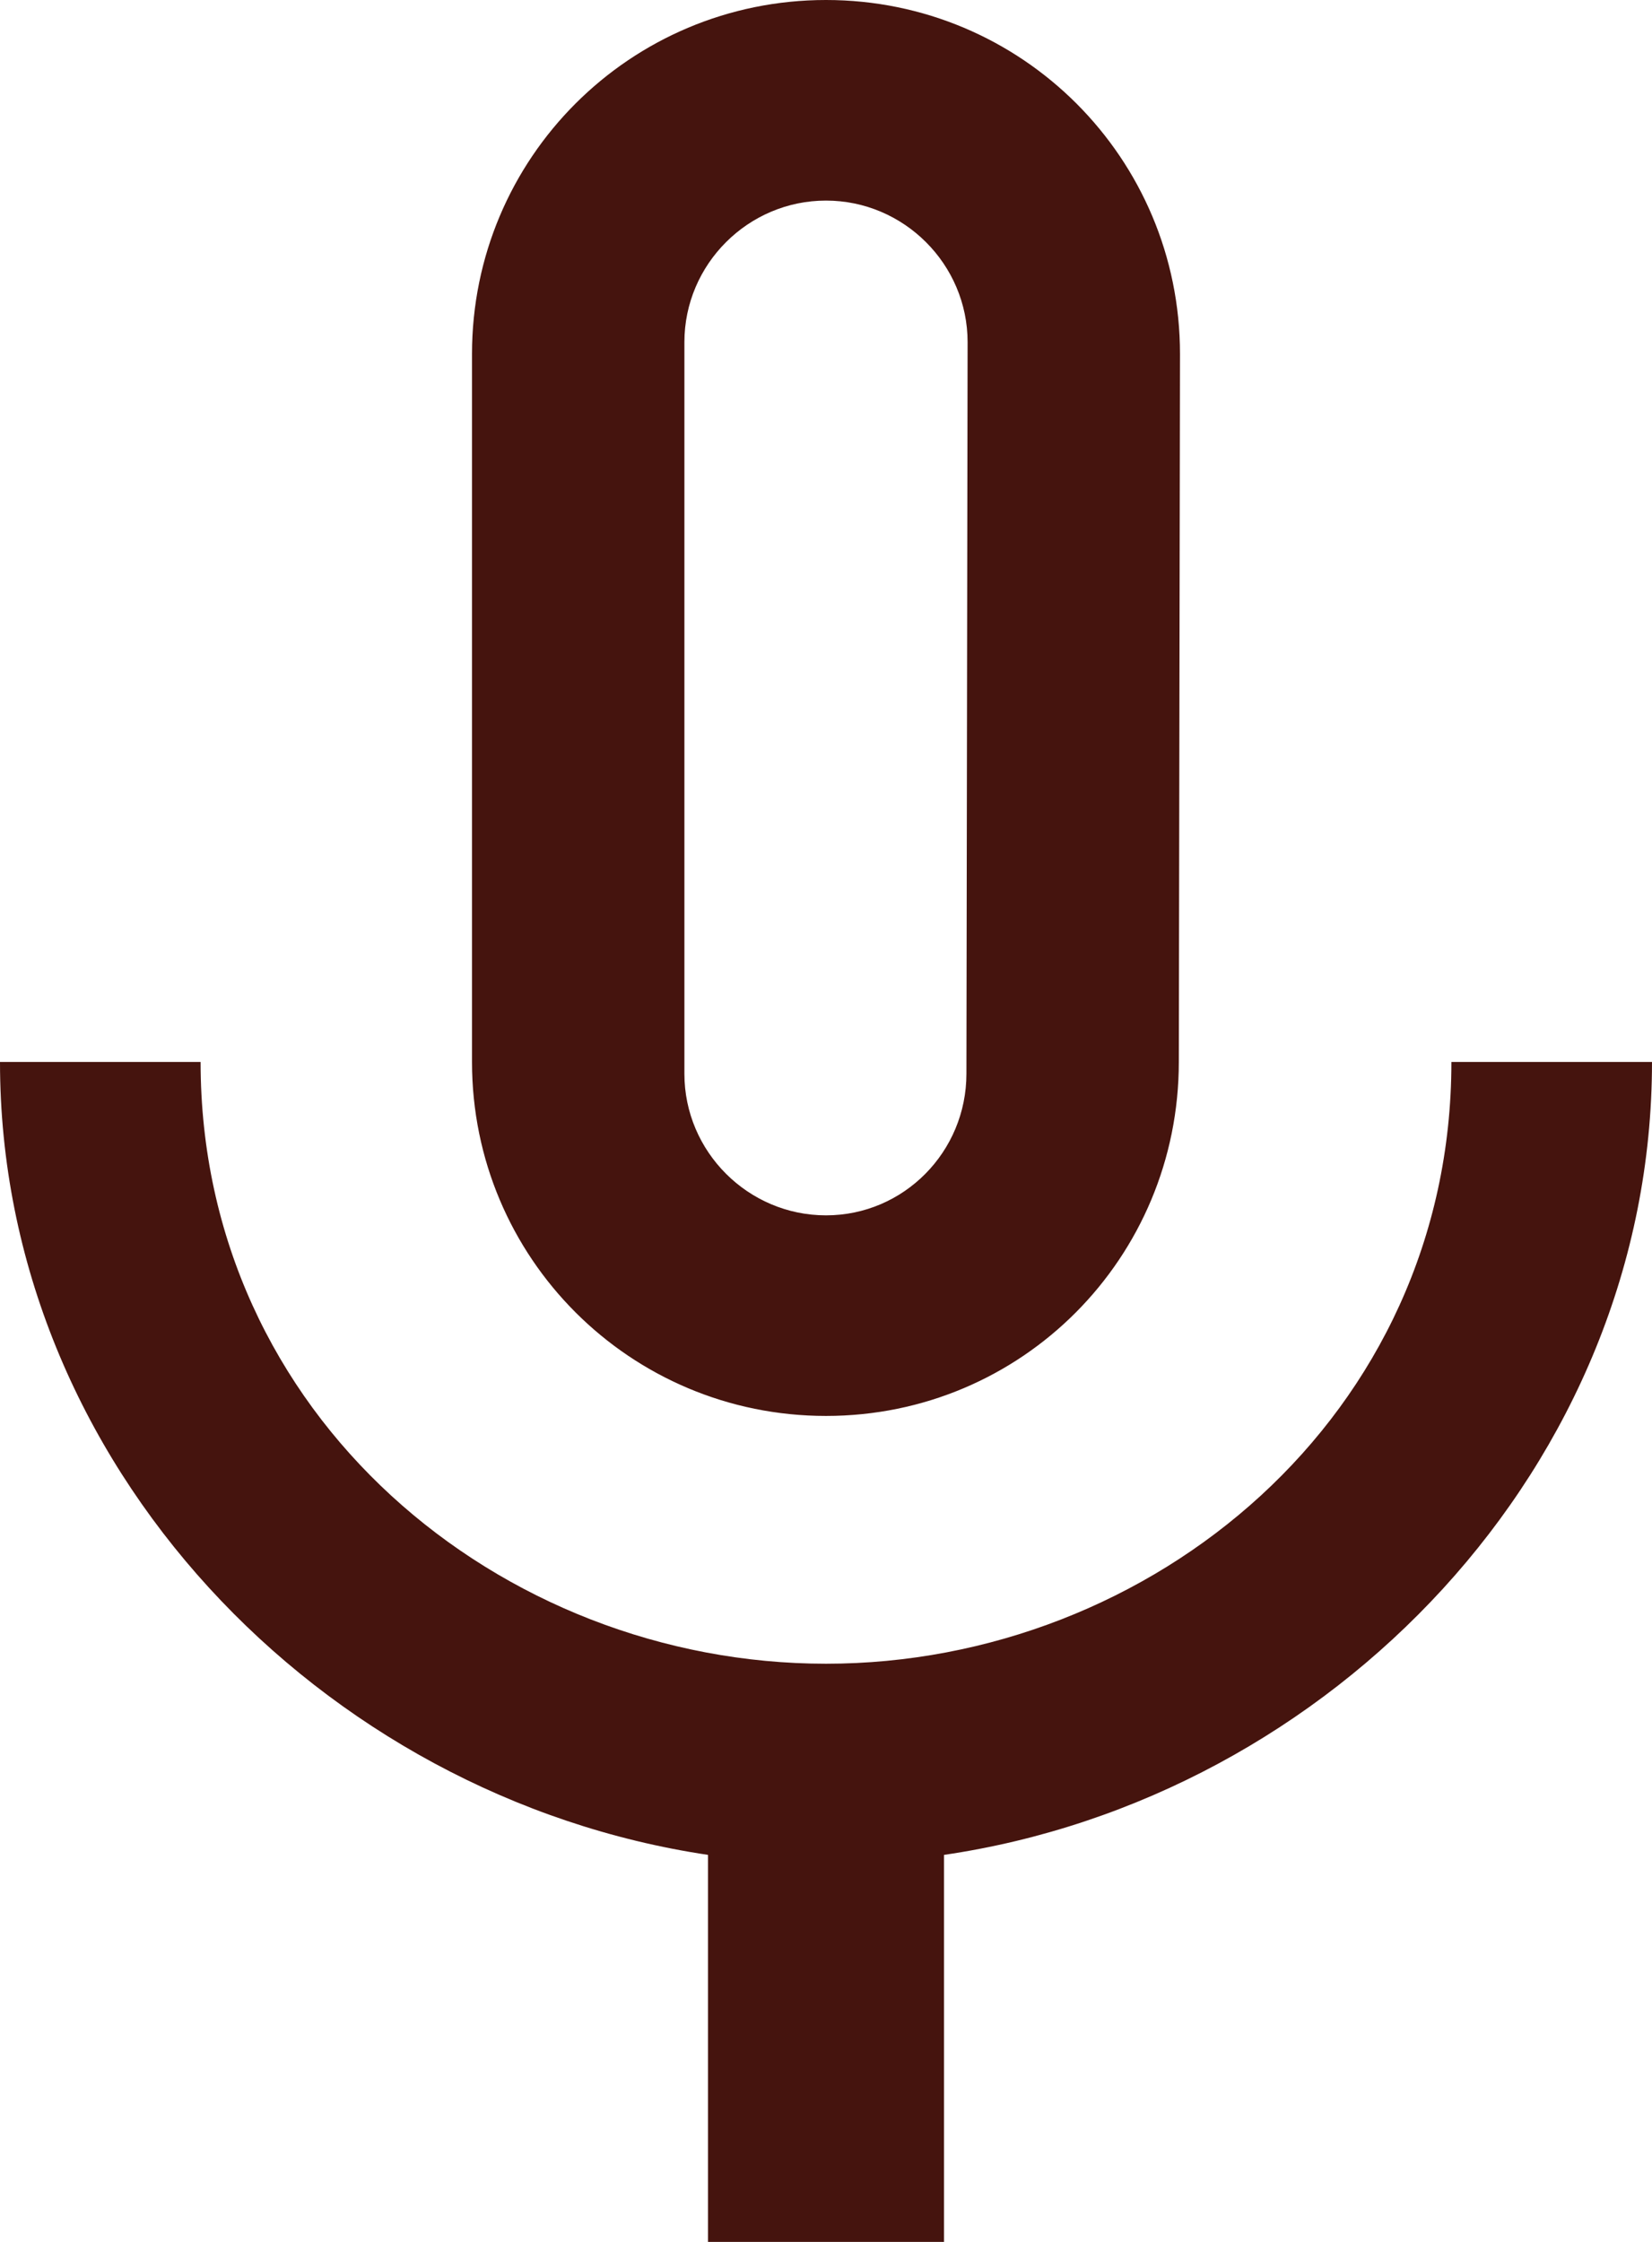 <svg width="14" height="19" viewBox="0 0 14 19" fill="none" xmlns="http://www.w3.org/2000/svg">
    <path
        d="M7 12C8.66 12 9.99 10.66 9.99 9L10 3C10 1.34 8.66 0 7 0C5.34 0 4 1.34 4 3V9C4 10.66 5.34 12 7 12ZM5.8 2.9C5.8 2.24 6.34 1.7 7 1.7C7.66 1.7 8.2 2.24 8.2 2.9L8.19 9.1C8.19 9.76 7.66 10.3 7 10.3C6.34 10.3 5.8 9.76 5.8 9.1V2.9ZM12.3 9C12.3 12 9.76 14.1 7 14.1C4.24 14.1 1.7 12 1.7 9H0C0 12.41 2.72 15.23 6 15.72V19H8V15.72C11.28 15.24 14 12.42 14 9H12.3Z"
        fill="#45140E" />
</svg>

